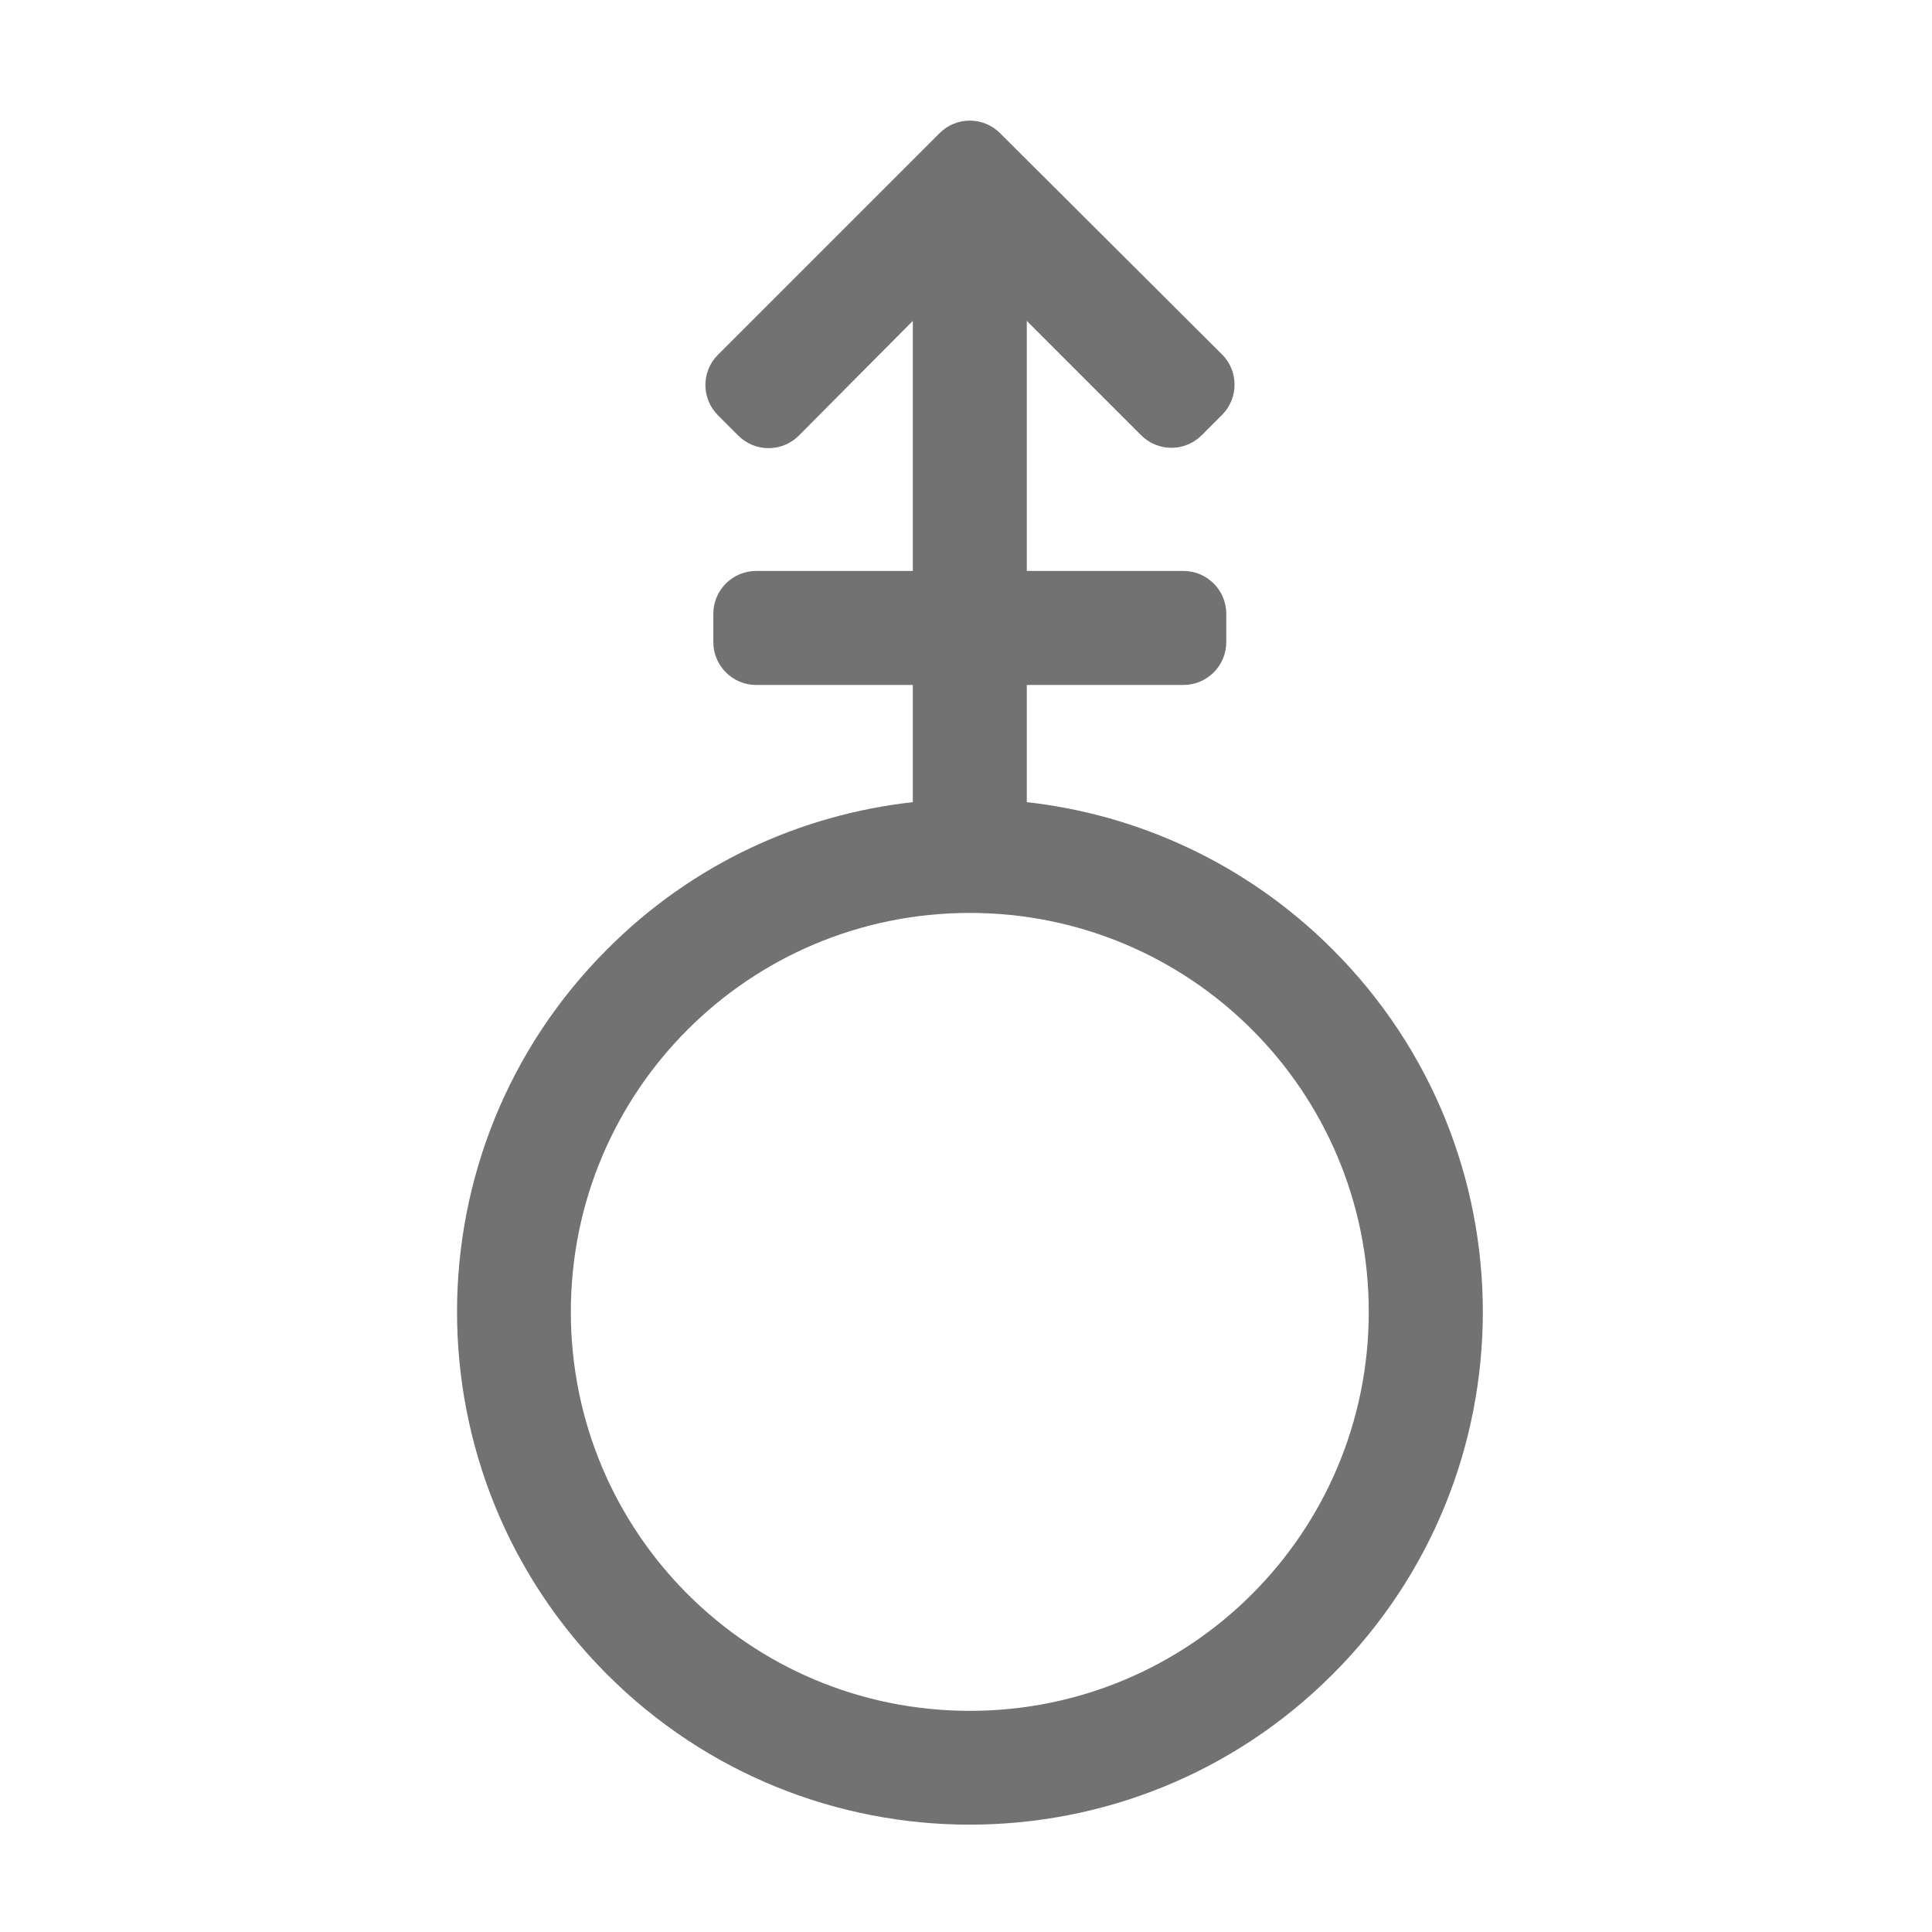 ﻿<?xml version='1.0' encoding='UTF-8'?>
<svg viewBox="-7.567 -1.905 32 31.997" xmlns="http://www.w3.org/2000/svg">
  <g transform="matrix(0.059, 0, 0, 0.059, 0, 0)">
    <path d="M245.8, 234.2C221.8, 210.2 191.3, 196.4 160, 192.9L160, 160L204, 160C210.6, 160 216, 154.6 216, 148L216, 140C216, 133.4 210.6, 128 204, 128L160, 128L160, 57.8L192.1, 89.9C196.8, 94.6 204.4, 94.6 209.1, 89.9L214.8, 84.2C219.5, 79.5 219.5, 71.9 214.8, 67.2L152.5, 5.1C147.8, 0.4 140.2, 0.4 135.5, 5.1L73.3, 67.3C68.6, 72 68.6, 79.6 73.3, 84.3L79, 90C83.7, 94.7 91.3, 94.7 96, 90L128, 57.8L128, 128L84, 128C77.4, 128 72, 133.4 72, 140L72, 148C72, 154.6 77.4, 160 84, 160L128, 160L128, 192.9C96.6, 196.4 66.2, 210.1 42.2, 234.2C-14, 290.4 -14, 381.6 42.2, 437.8C98.4, 494 189.6, 494 245.8, 437.8C302.1, 381.6 302.1, 290.4 245.8, 234.2zM144, 448C82.1, 448 32, 398 32, 336C32, 274.1 82, 224 144, 224C205.9, 224 256, 274 256, 336C256, 397.9 206, 448 144, 448z" fill="#727272" fill-opacity="1" class="Black" />
  </g>
</svg>